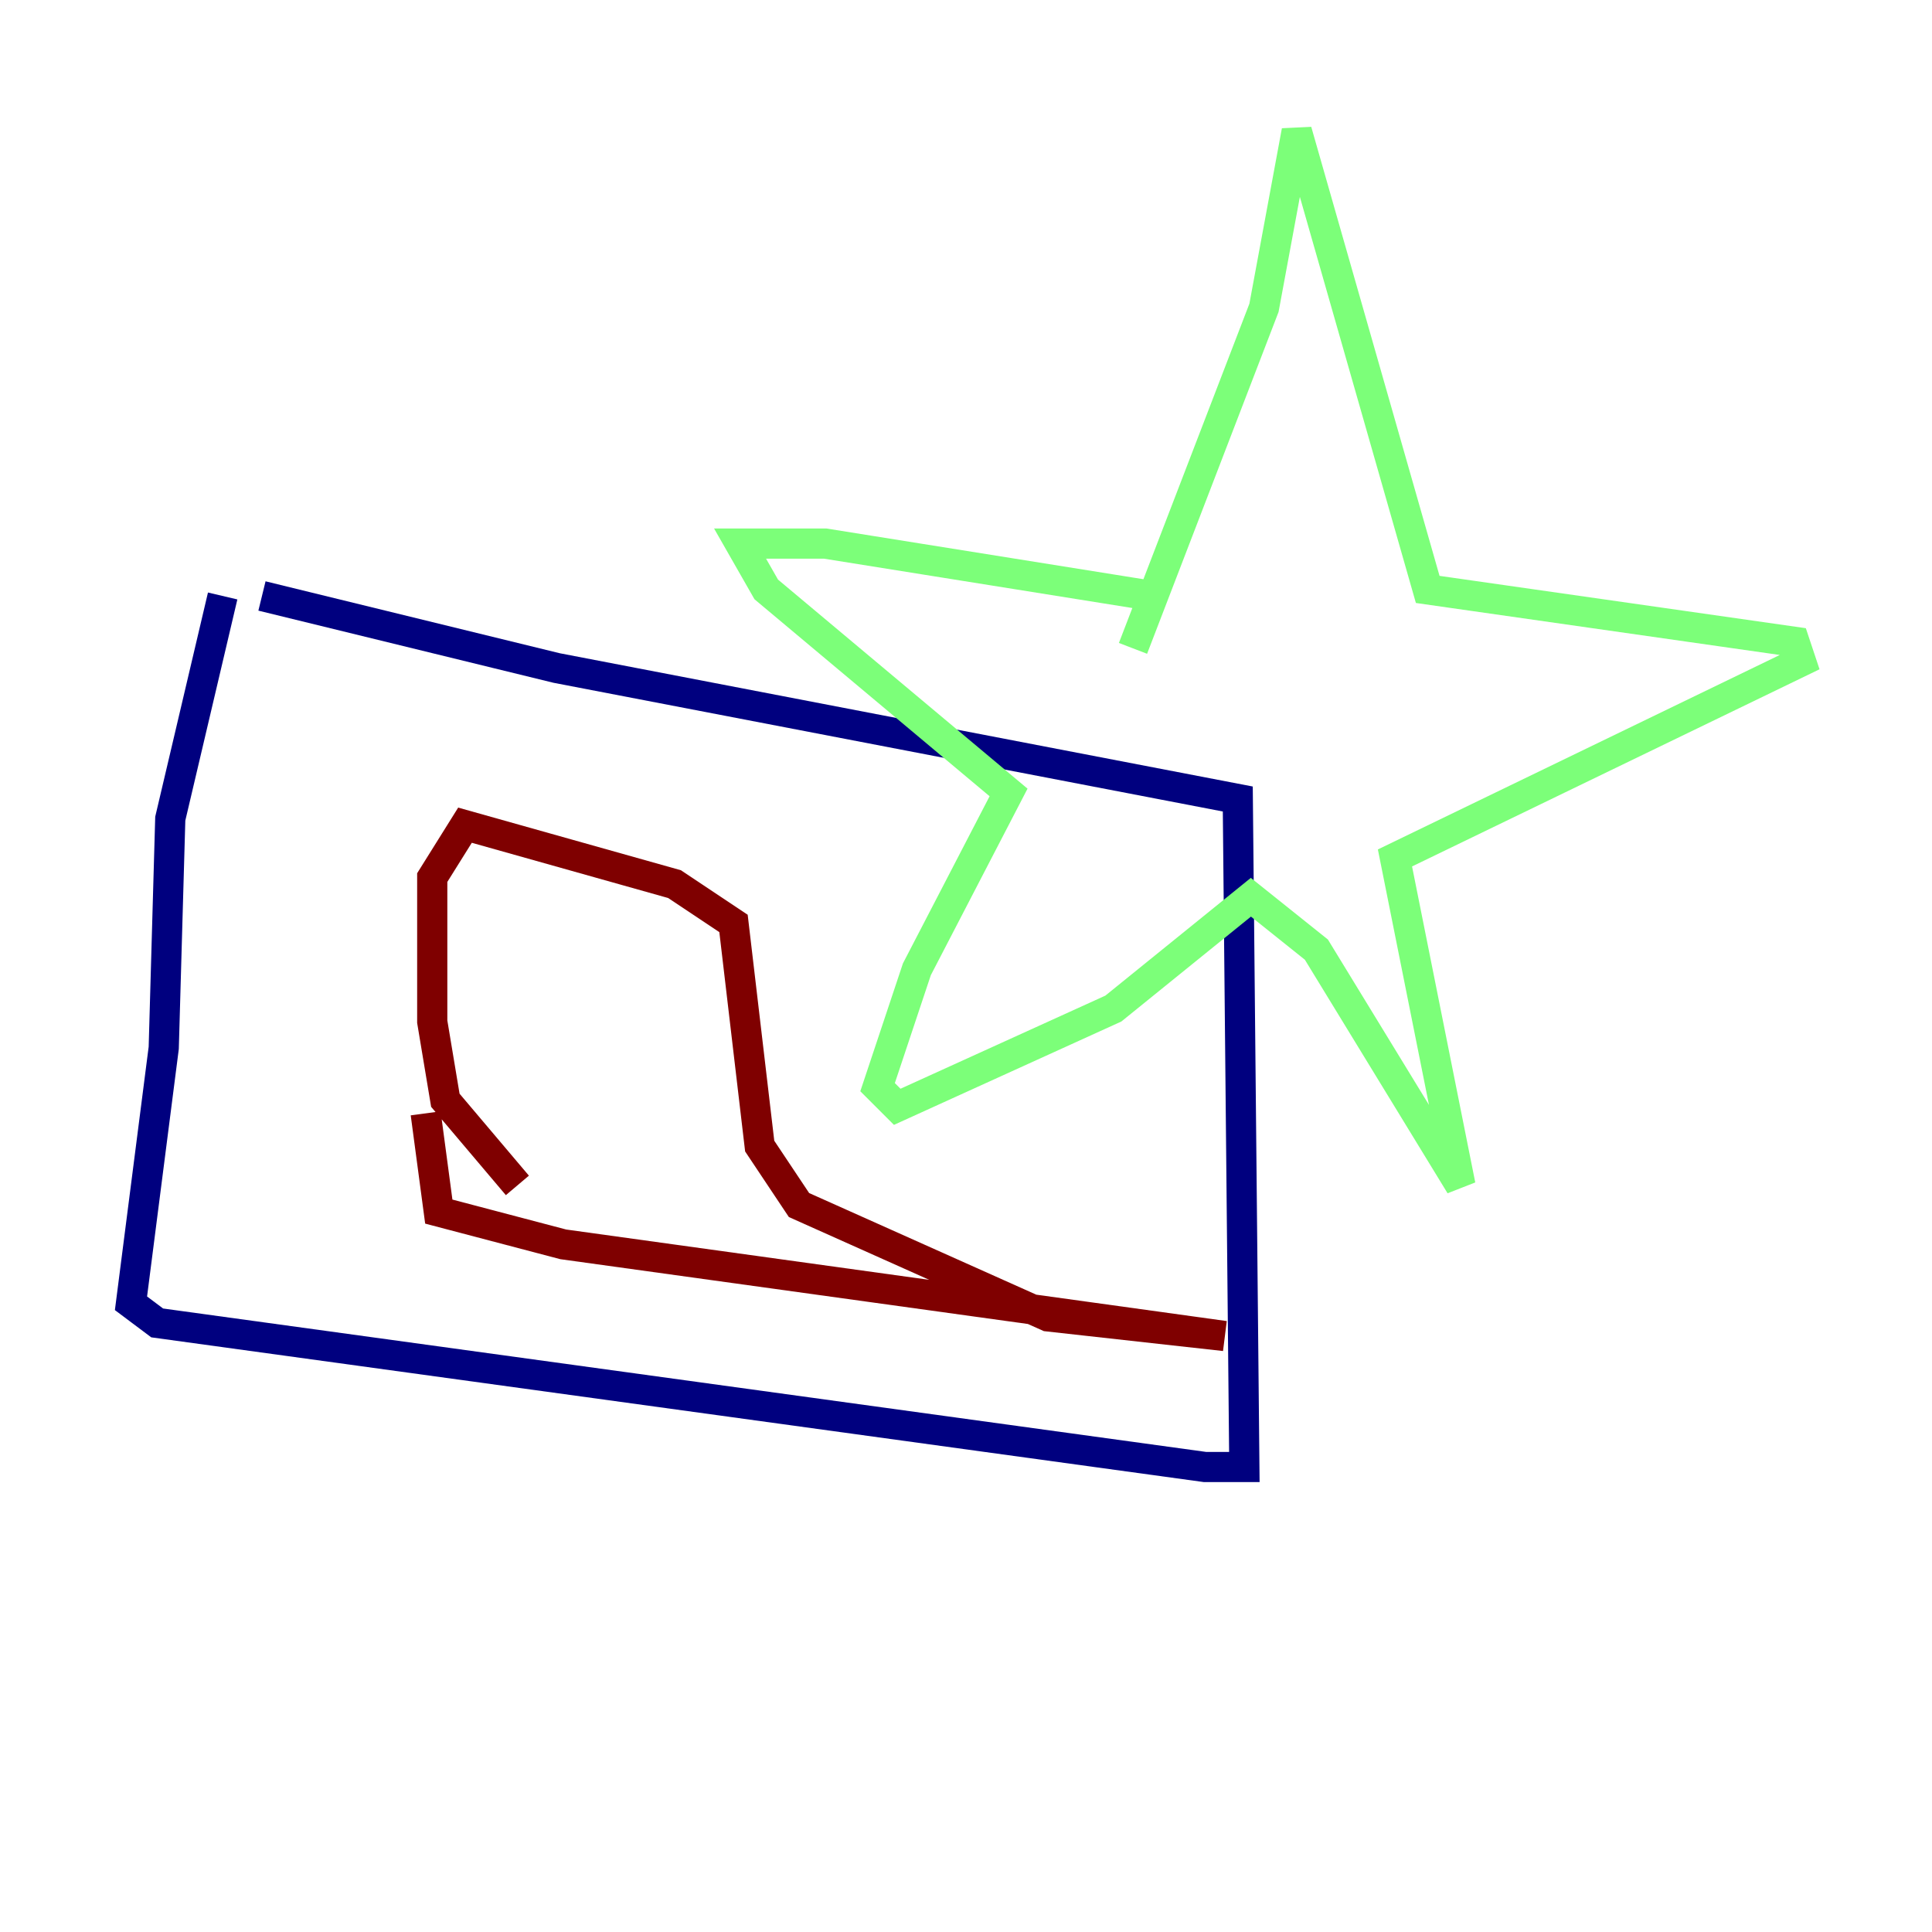 <?xml version="1.0" encoding="utf-8" ?>
<svg baseProfile="tiny" height="128" version="1.2" viewBox="0,0,128,128" width="128" xmlns="http://www.w3.org/2000/svg" xmlns:ev="http://www.w3.org/2001/xml-events" xmlns:xlink="http://www.w3.org/1999/xlink"><defs /><polyline fill="none" points="14.752,39.485 11.281,54.237 10.848,69.424 8.678,86.346 10.414,87.647 79.837,97.193 82.441,97.193 82.007,52.936 36.881,44.258 17.356,39.485" stroke="#00007f" stroke-width="2" /><polyline fill="none" points="75.064,42.956 83.742,20.393 85.912,8.678 94.59,39.051 118.888,42.522 119.322,43.824 92.42,56.841 96.759,78.536 87.214,62.915 82.875,59.444 73.763,66.82 59.444,73.329 58.142,72.027 60.746,64.217 66.82,52.502 50.766,39.051 49.031,36.014 54.671,36.014 76.366,39.485" stroke="#7cff79" stroke-width="2" /><polyline fill="none" points="28.203,73.763 29.071,80.271 37.315,82.441 81.139,88.515 69.424,87.214 52.936,79.837 50.332,75.932 48.597,61.18 44.691,58.576 30.807,54.671 28.637,58.142 28.637,67.688 29.505,72.895 34.278,78.536" stroke="#7f0000" stroke-width="2" /></svg>